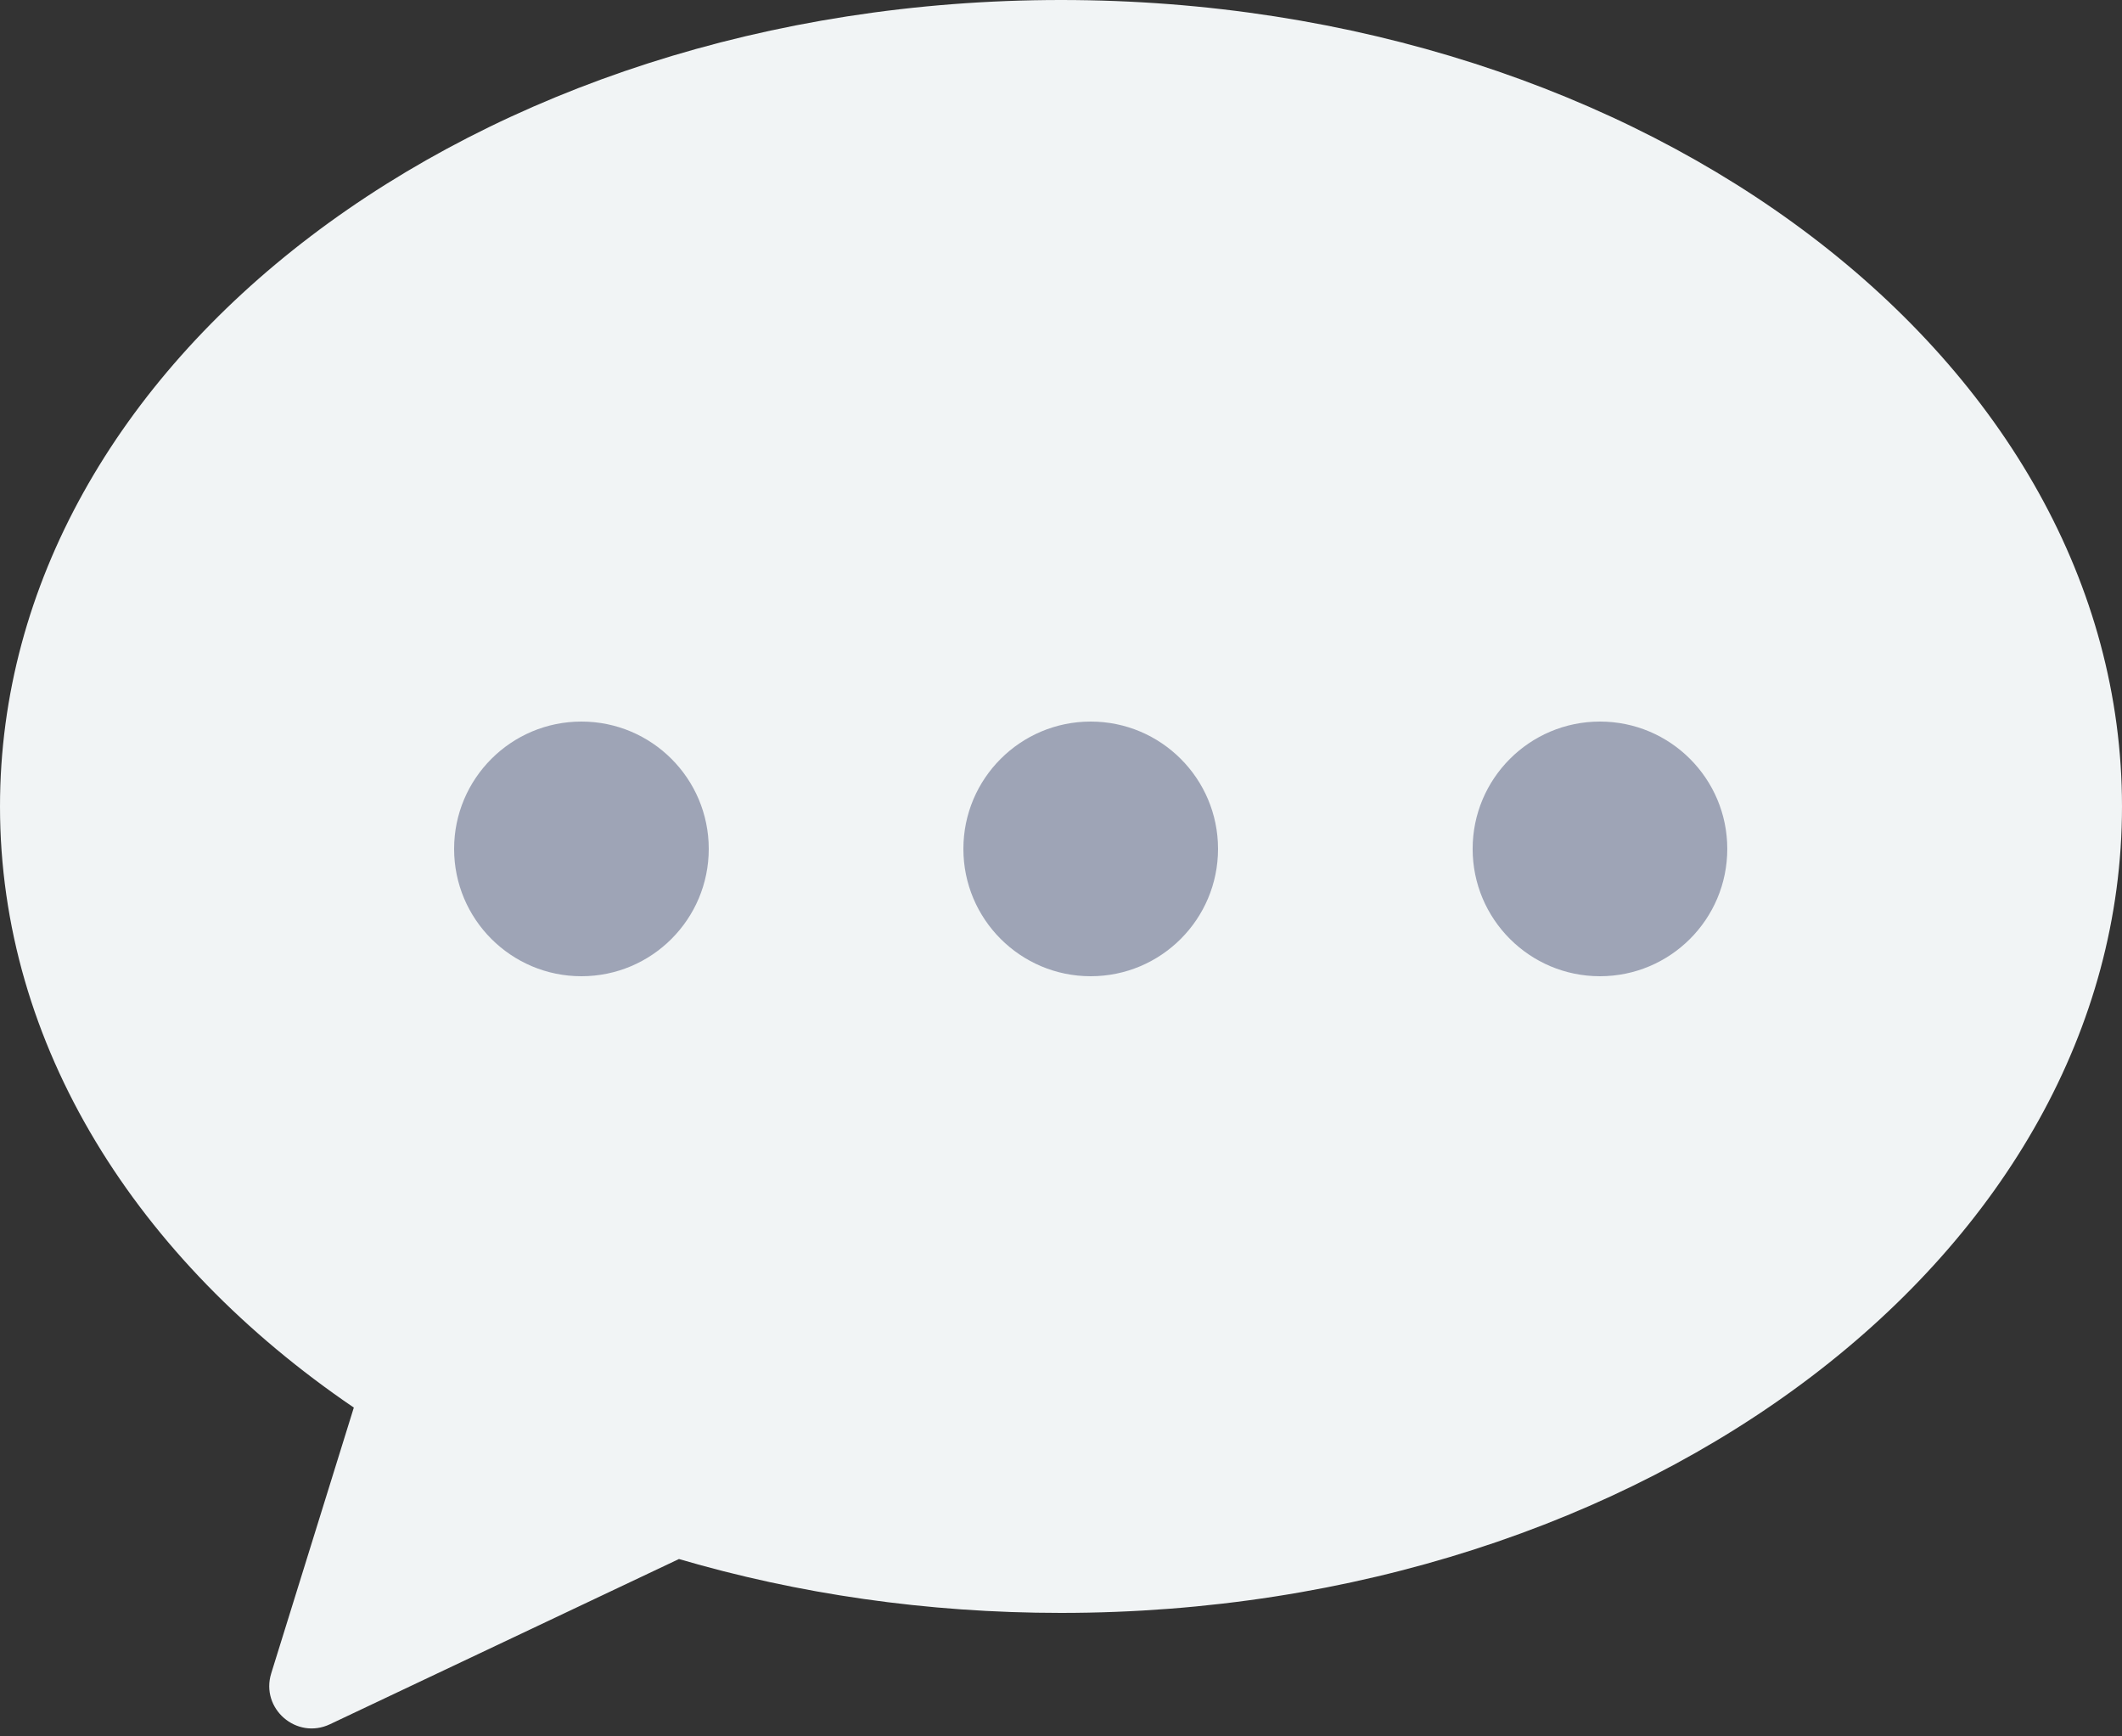 <svg width="77" height="63" viewBox="0 0 77 63" fill="none" xmlns="http://www.w3.org/2000/svg">
<rect x="0" y="0" width="77" height="63" fill="#333333" stroke="none"/>
<path d="M38.5 0C59.763 0 77 13.1 77 29.26C77 45.42 59.763 58.52 38.5 58.52C33.613 58.52 28.938 57.827 24.637 56.565L11.972 62.56C10.759 63.134 9.444 61.992 9.842 60.712L12.839 51.07C4.96 45.712 0 37.927 0 29.26C0 13.1 17.237 8.61803e-05 38.5 0Z" fill="#F1F4F5"/>
<circle cx="21.098" cy="30.8" r="4.62" fill="#9EA4B6"/>
<circle cx="39.578" cy="30.8" r="4.62" fill="#9EA4B6"/>
<circle cx="58.057" cy="30.8" r="4.62" fill="#9EA4B6"/>
</svg>
